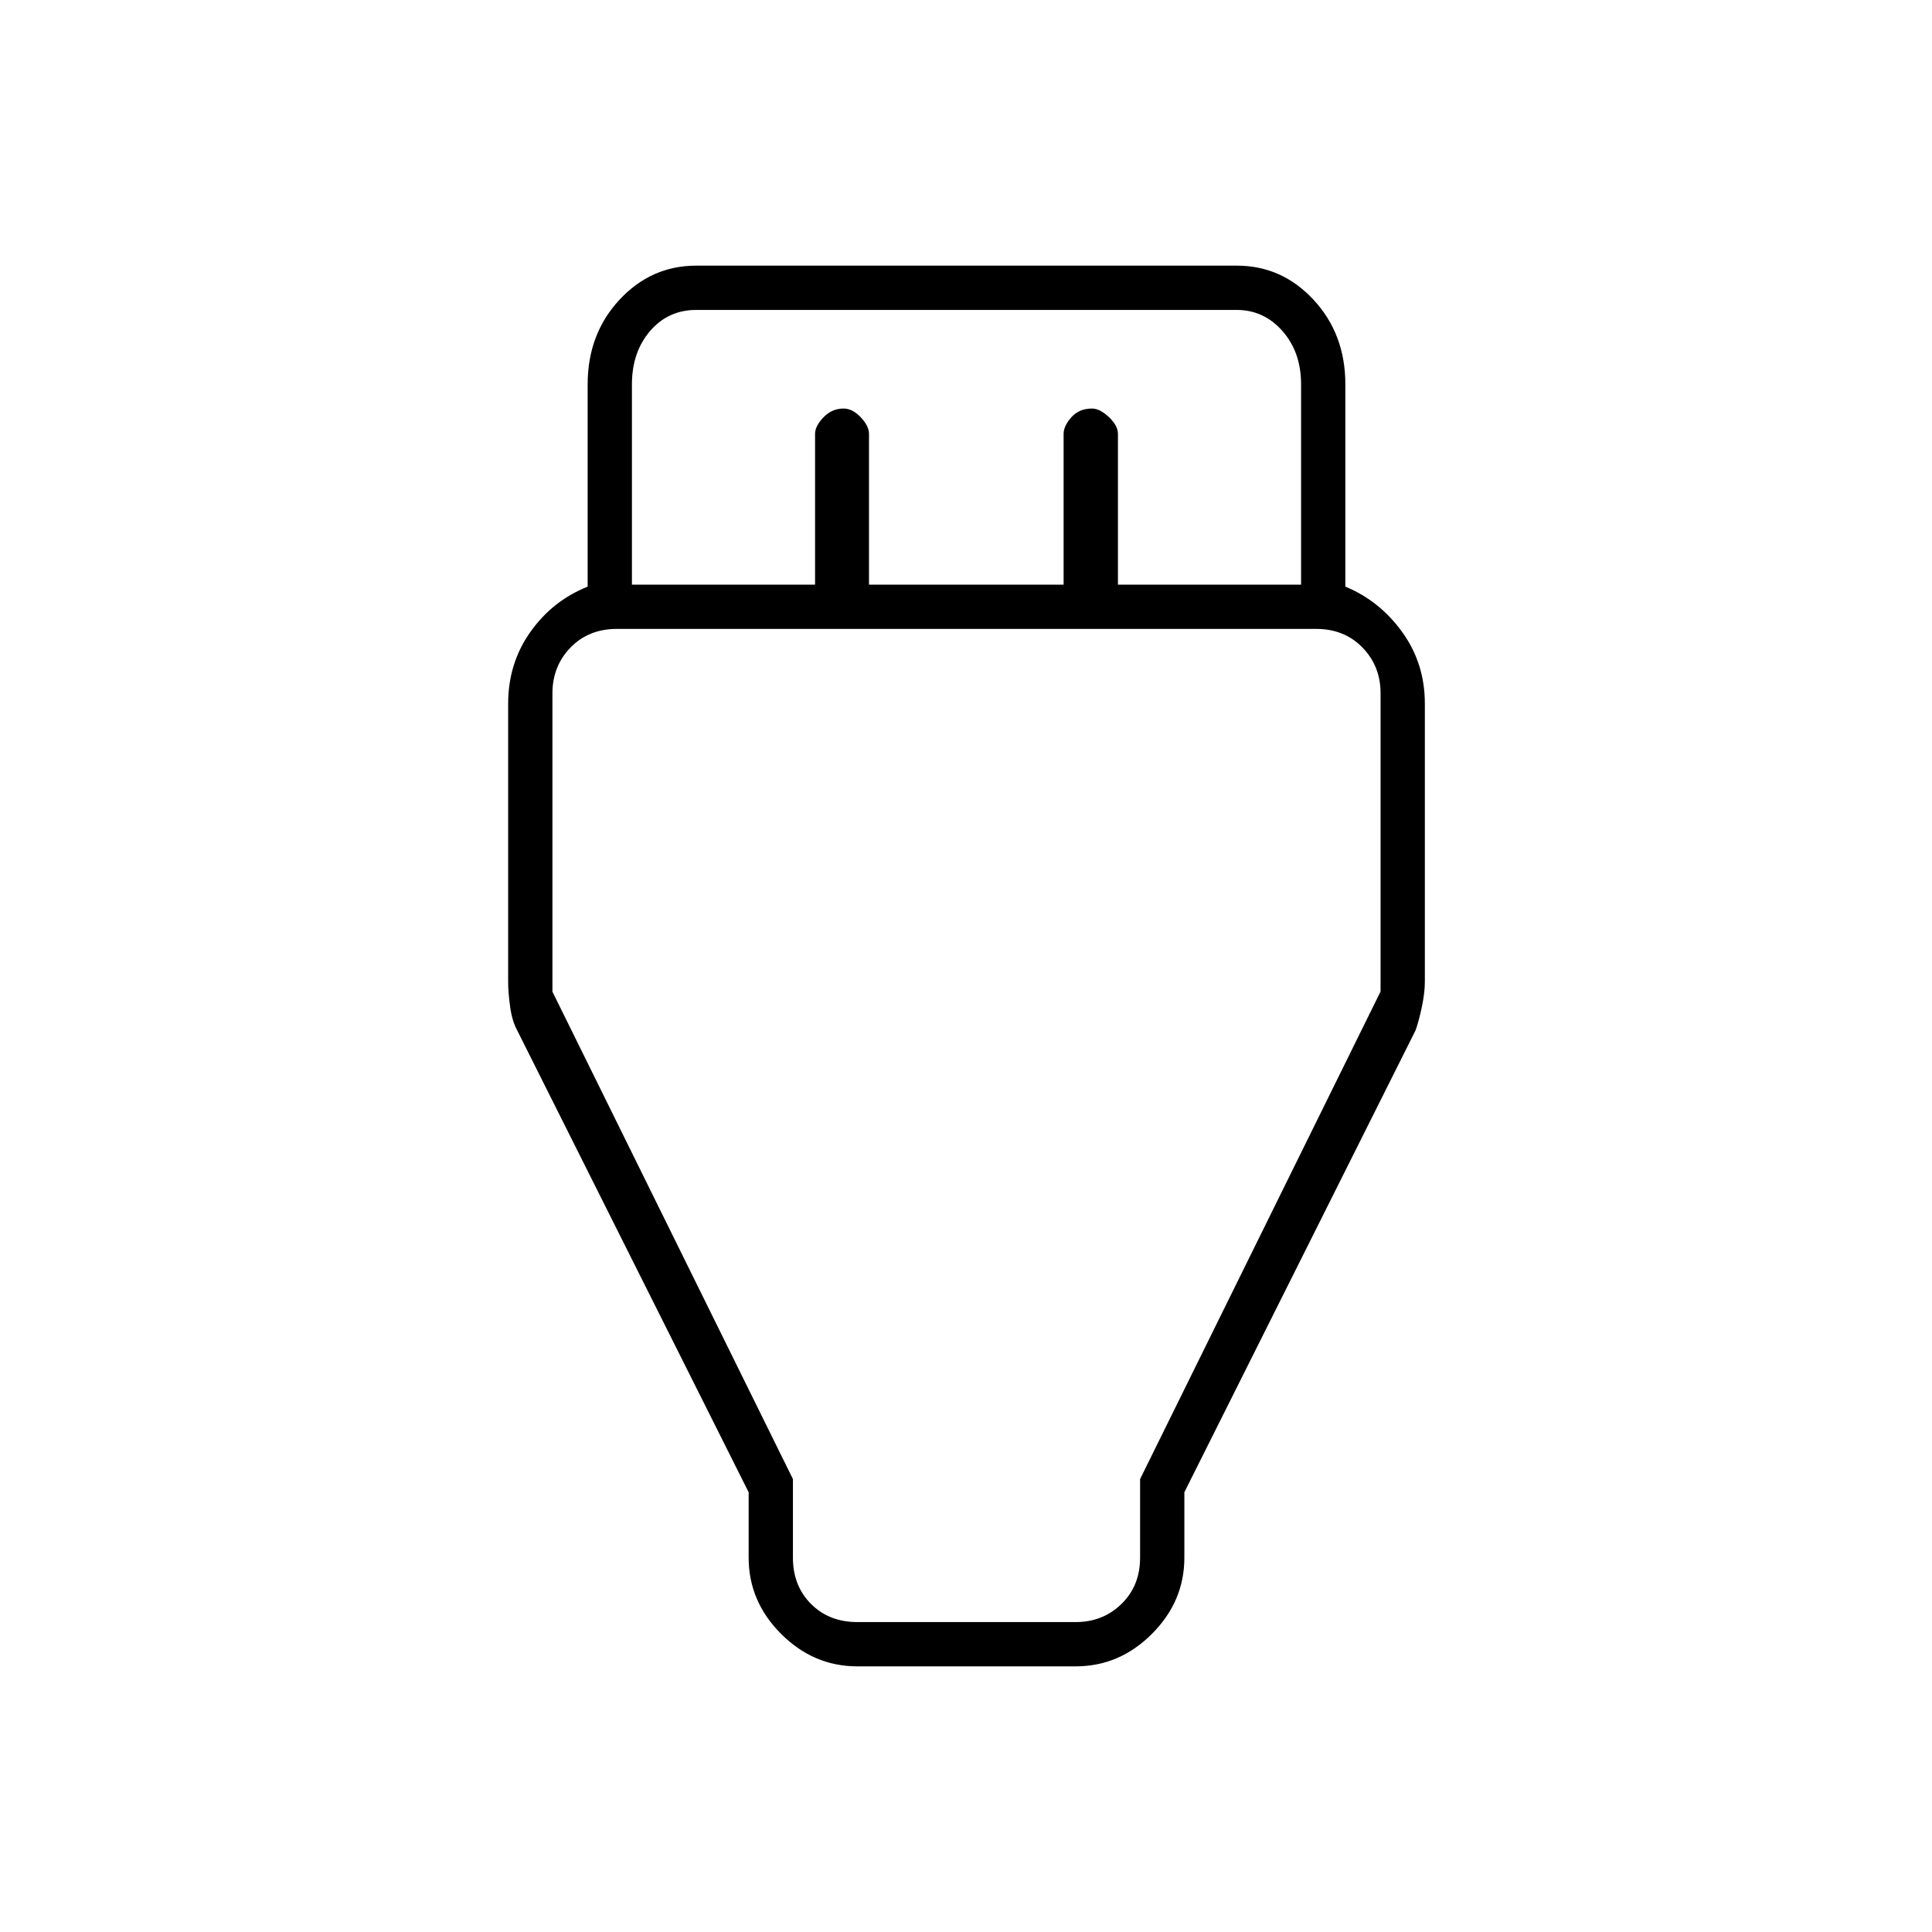 <svg xmlns="http://www.w3.org/2000/svg" height="48" viewBox="0 -960 960 960" width="48"><path d="M426-132q-21.75 0-37.87-16.13Q372-164.25 372-186v-32.5L257-448q-2.5-4.5-3.5-11.63-1-7.12-1-12.42v-138.32q0-19.99 11-35.56 11-15.57 28.5-22.57V-769q0-25 15.77-42 15.76-17 38.16-17h268.64q22.4 0 38.16 17 15.77 17 15.77 42v100.5q17 7 28.25 22.57T708-610.37v138.32q0 5.3-1.5 12.42-1.5 7.13-3.13 11.63L588.5-218.5v32.5q0 21.75-16.12 37.87Q556.25-132 534.5-132H426ZM314-669.5h91v-74.91q0-3.89 4.19-8.24 4.2-4.35 9.95-4.35 4.48 0 8.57 4.35t4.09 8.24v74.91h96.7v-74.91q0-3.89 3.84-8.24 3.85-4.35 10.3-4.35 3.86 0 8.36 4.25t4.5 8.34v74.91h91V-769q0-16-9.25-26.5T614.5-806H346q-14 0-23 10.5t-9 26.5v99.5ZM426-154h108.5q13.5 0 22.75-9t9.25-23v-39.05L686-467.33V-615.5q0-13.5-9-22.75t-23-9.25H306.5q-14 0-23 9.25t-9 22.75v148.27L394-225.05V-186q0 14 9 23t23 9Zm54.5-313.5Z"/></svg>